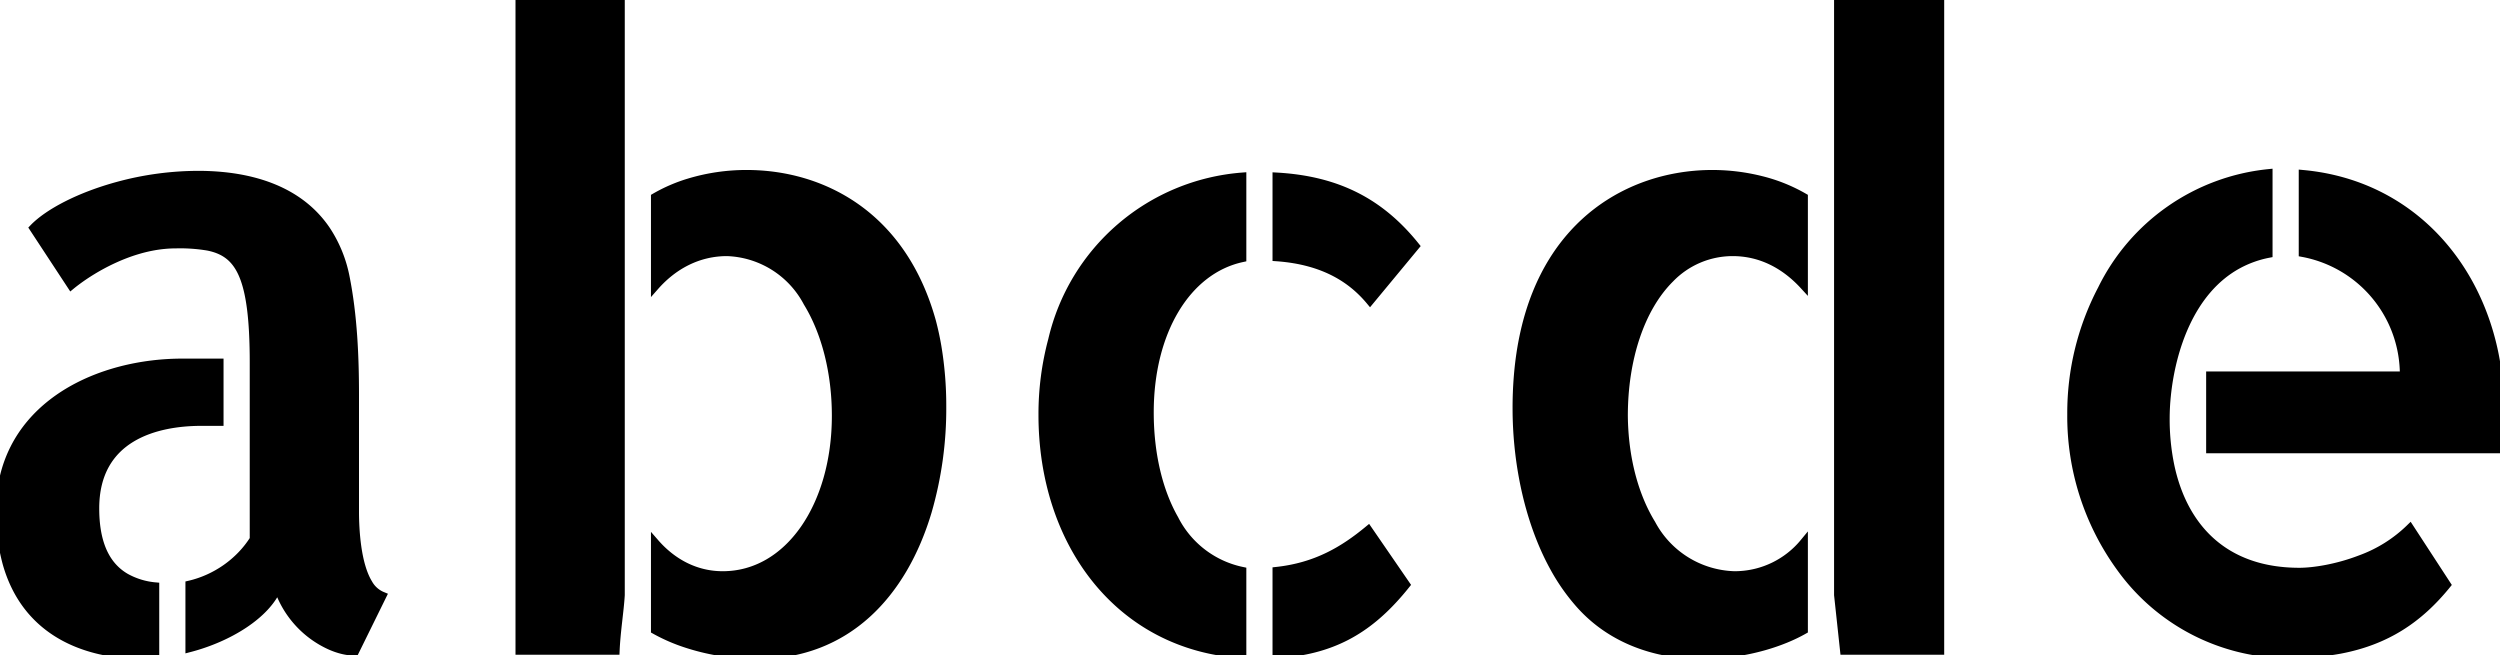 <svg width="291.605" height="76.403" viewBox="0 0 291.605 76.403" xmlns="http://www.w3.org/2000/svg"><g id="svgGroup" stroke-linecap="round" fill-rule="evenodd" font-size="9pt" stroke="#000" stroke-width="0.25mm" fill="black" style="stroke:#000;stroke-width:0.25mm;fill:black"><path d="M 76.402 23 L 76.402 33.4 C 78.602 30.9 81.502 29.4 84.802 29.4 A 11.012 11.012 0 0 1 94.179 35.29 C 96.315 38.774 97.502 43.48 97.502 48.5 C 97.502 59 92.002 67.1 84.302 67.1 C 81.102 67.1 78.402 65.6 76.402 63.3 L 76.402 73.5 A 20.415 20.415 0 0 0 80.118 75.107 C 82.097 75.751 84.323 76.196 86.62 76.345 A 25.962 25.962 0 0 0 88.302 76.4 C 98.817 76.4 105.341 69.236 108.203 59.667 A 43.109 43.109 0 0 0 109.902 47.4 A 41.711 41.711 0 0 0 109.334 40.421 A 32.737 32.737 0 0 0 108.702 37.5 C 105.202 24.9 95.702 20.3 87.102 20.3 A 23.141 23.141 0 0 0 80.335 21.295 A 18.618 18.618 0 0 0 76.402 23 Z M 210.402 73.5 L 210.402 63.3 A 10.457 10.457 0 0 1 202.609 67.096 A 11.525 11.525 0 0 1 202.302 67.1 A 11.312 11.312 0 0 1 192.641 61.099 C 190.613 57.79 189.449 53.368 189.402 48.5 C 189.402 41.872 191.351 35.935 194.81 32.5 A 10.135 10.135 0 0 1 202.102 29.4 C 205.402 29.4 208.202 30.9 210.402 33.3 L 210.402 23 A 19.162 19.162 0 0 0 205.464 21.013 A 23.399 23.399 0 0 0 199.702 20.3 A 23.305 23.305 0 0 0 195.622 20.66 C 186.917 22.209 178.213 28.936 177.036 44.042 A 45.813 45.813 0 0 0 176.902 47.6 A 44.739 44.739 0 0 0 177.114 51.948 C 177.607 56.983 178.961 62.019 181.242 66.169 A 23.327 23.327 0 0 0 184.102 70.3 C 187.479 74.211 192.121 75.989 196.763 76.336 A 23.341 23.341 0 0 0 198.502 76.4 A 26.925 26.925 0 0 0 205.769 75.386 C 207.509 74.892 209.089 74.244 210.402 73.5 Z M 41.402 59.6 L 41.402 58.8 L 41.402 46.1 C 41.402 41.6 41.202 36.8 40.302 32.3 A 15.177 15.177 0 0 0 38.061 26.821 C 35.318 22.774 30.784 20.985 25.865 20.525 A 29.698 29.698 0 0 0 23.102 20.4 A 35.945 35.945 0 0 0 13.847 21.646 C 9.295 22.871 5.628 24.811 3.902 26.6 L 8.302 33.3 A 17.107 17.107 0 0 1 8.978 32.773 C 10.922 31.331 14.841 28.96 19.234 28.559 A 13.921 13.921 0 0 1 20.502 28.5 A 19.625 19.625 0 0 1 24.265 28.762 C 27.491 29.412 29.14 31.601 29.517 38.723 A 68.044 68.044 0 0 1 29.602 42.3 L 29.602 62.9 C 27.902 65.6 25.102 67.5 22.102 68.2 L 22.102 75.6 C 26.702 74.4 31.102 71.7 32.402 68.5 A 11.352 11.352 0 0 0 38.508 75.319 C 39.484 75.754 40.474 76 41.402 76 L 44.602 69.5 A 3.281 3.281 0 0 1 42.98 68.049 C 41.581 65.765 41.413 61.656 41.402 59.819 A 35.872 35.872 0 0 1 41.402 59.6 Z M 264.602 29.6 L 264.602 20.2 A 24.406 24.406 0 0 0 245.151 33.747 A 31.063 31.063 0 0 0 241.602 48.3 A 30.002 30.002 0 0 0 247.336 66.213 A 24.191 24.191 0 0 0 266.902 76.3 A 32.38 32.38 0 0 0 272.9 75.788 C 278.369 74.757 282.168 72.185 285.402 68.2 L 281.102 61.6 A 16.18 16.18 0 0 1 275.315 65.229 C 272.58 66.283 269.845 66.7 268.202 66.7 C 259.479 66.7 254.67 61.547 253.143 54.297 A 26.725 26.725 0 0 1 252.602 48.8 A 26.422 26.422 0 0 1 252.739 46.172 C 253.266 40.937 255.423 33.9 261.098 30.846 A 12.446 12.446 0 0 1 264.602 29.6 Z M 214.402 0 L 214.402 69.4 L 215.102 75.9 L 226.302 75.9 L 226.302 0 L 214.402 0 Z M 60.602 75.9 L 71.802 75.9 C 71.9 73.636 72.289 71.275 72.397 69.485 A 18.904 18.904 0 0 0 72.402 69.4 L 72.402 0 L 60.602 0 L 60.602 75.9 Z M 144.902 76.3 L 144.902 66.6 A 11.473 11.473 0 0 1 136.995 60.539 C 135.117 57.243 134.102 52.887 134.102 48.1 C 134.102 38.7 138.402 31.5 144.902 30.1 L 144.902 20.6 A 24.715 24.715 0 0 0 122.735 39.651 A 33.386 33.386 0 0 0 121.602 48.4 C 121.602 63.4 130.602 75.4 144.902 76.3 Z M 268.602 20.3 L 268.602 29.5 A 14.446 14.446 0 0 1 280.386 43.15 A 13.504 13.504 0 0 1 280.402 43.8 L 257.802 43.8 L 257.802 52.4 L 291.302 52.4 C 291.502 50.8 291.602 49.3 291.602 47.7 C 291.602 33.864 283.007 21.884 269.099 20.35 A 26.947 26.947 0 0 0 268.602 20.3 Z M 23.502 49.2 L 25.602 49.2 L 25.602 42.3 L 21.302 42.3 A 29.561 29.561 0 0 0 19.448 42.358 C 9.725 42.969 0.002 48.412 0.002 59.6 A 22.387 22.387 0 0 0 0.789 65.755 C 2.931 73.257 9.17 76.217 16.136 76.392 A 26.499 26.499 0 0 0 16.802 76.4 A 16.72 16.72 0 0 0 17.327 76.395 A 3.615 3.615 0 0 0 18.102 76.3 L 18.102 68.4 A 8.633 8.633 0 0 1 14.636 67.328 C 12.595 66.125 11.392 63.944 11.148 60.615 A 18.003 18.003 0 0 1 11.102 59.3 C 11.102 50.9 18.302 49.2 23.502 49.2 Z M 159.802 35.1 L 165.102 28.7 C 161.002 23.6 156.002 21 148.902 20.6 L 148.902 30 C 154.602 30.4 157.802 32.7 159.802 35.1 Z M 148.902 66.6 L 148.902 76.3 C 155.253 75.926 159.424 73.546 163.206 69.159 A 33.917 33.917 0 0 0 164.002 68.2 L 159.602 61.8 C 156.702 64.2 153.502 66.1 148.902 66.6 Z" vector-effect="non-scaling-stroke"/></g></svg>